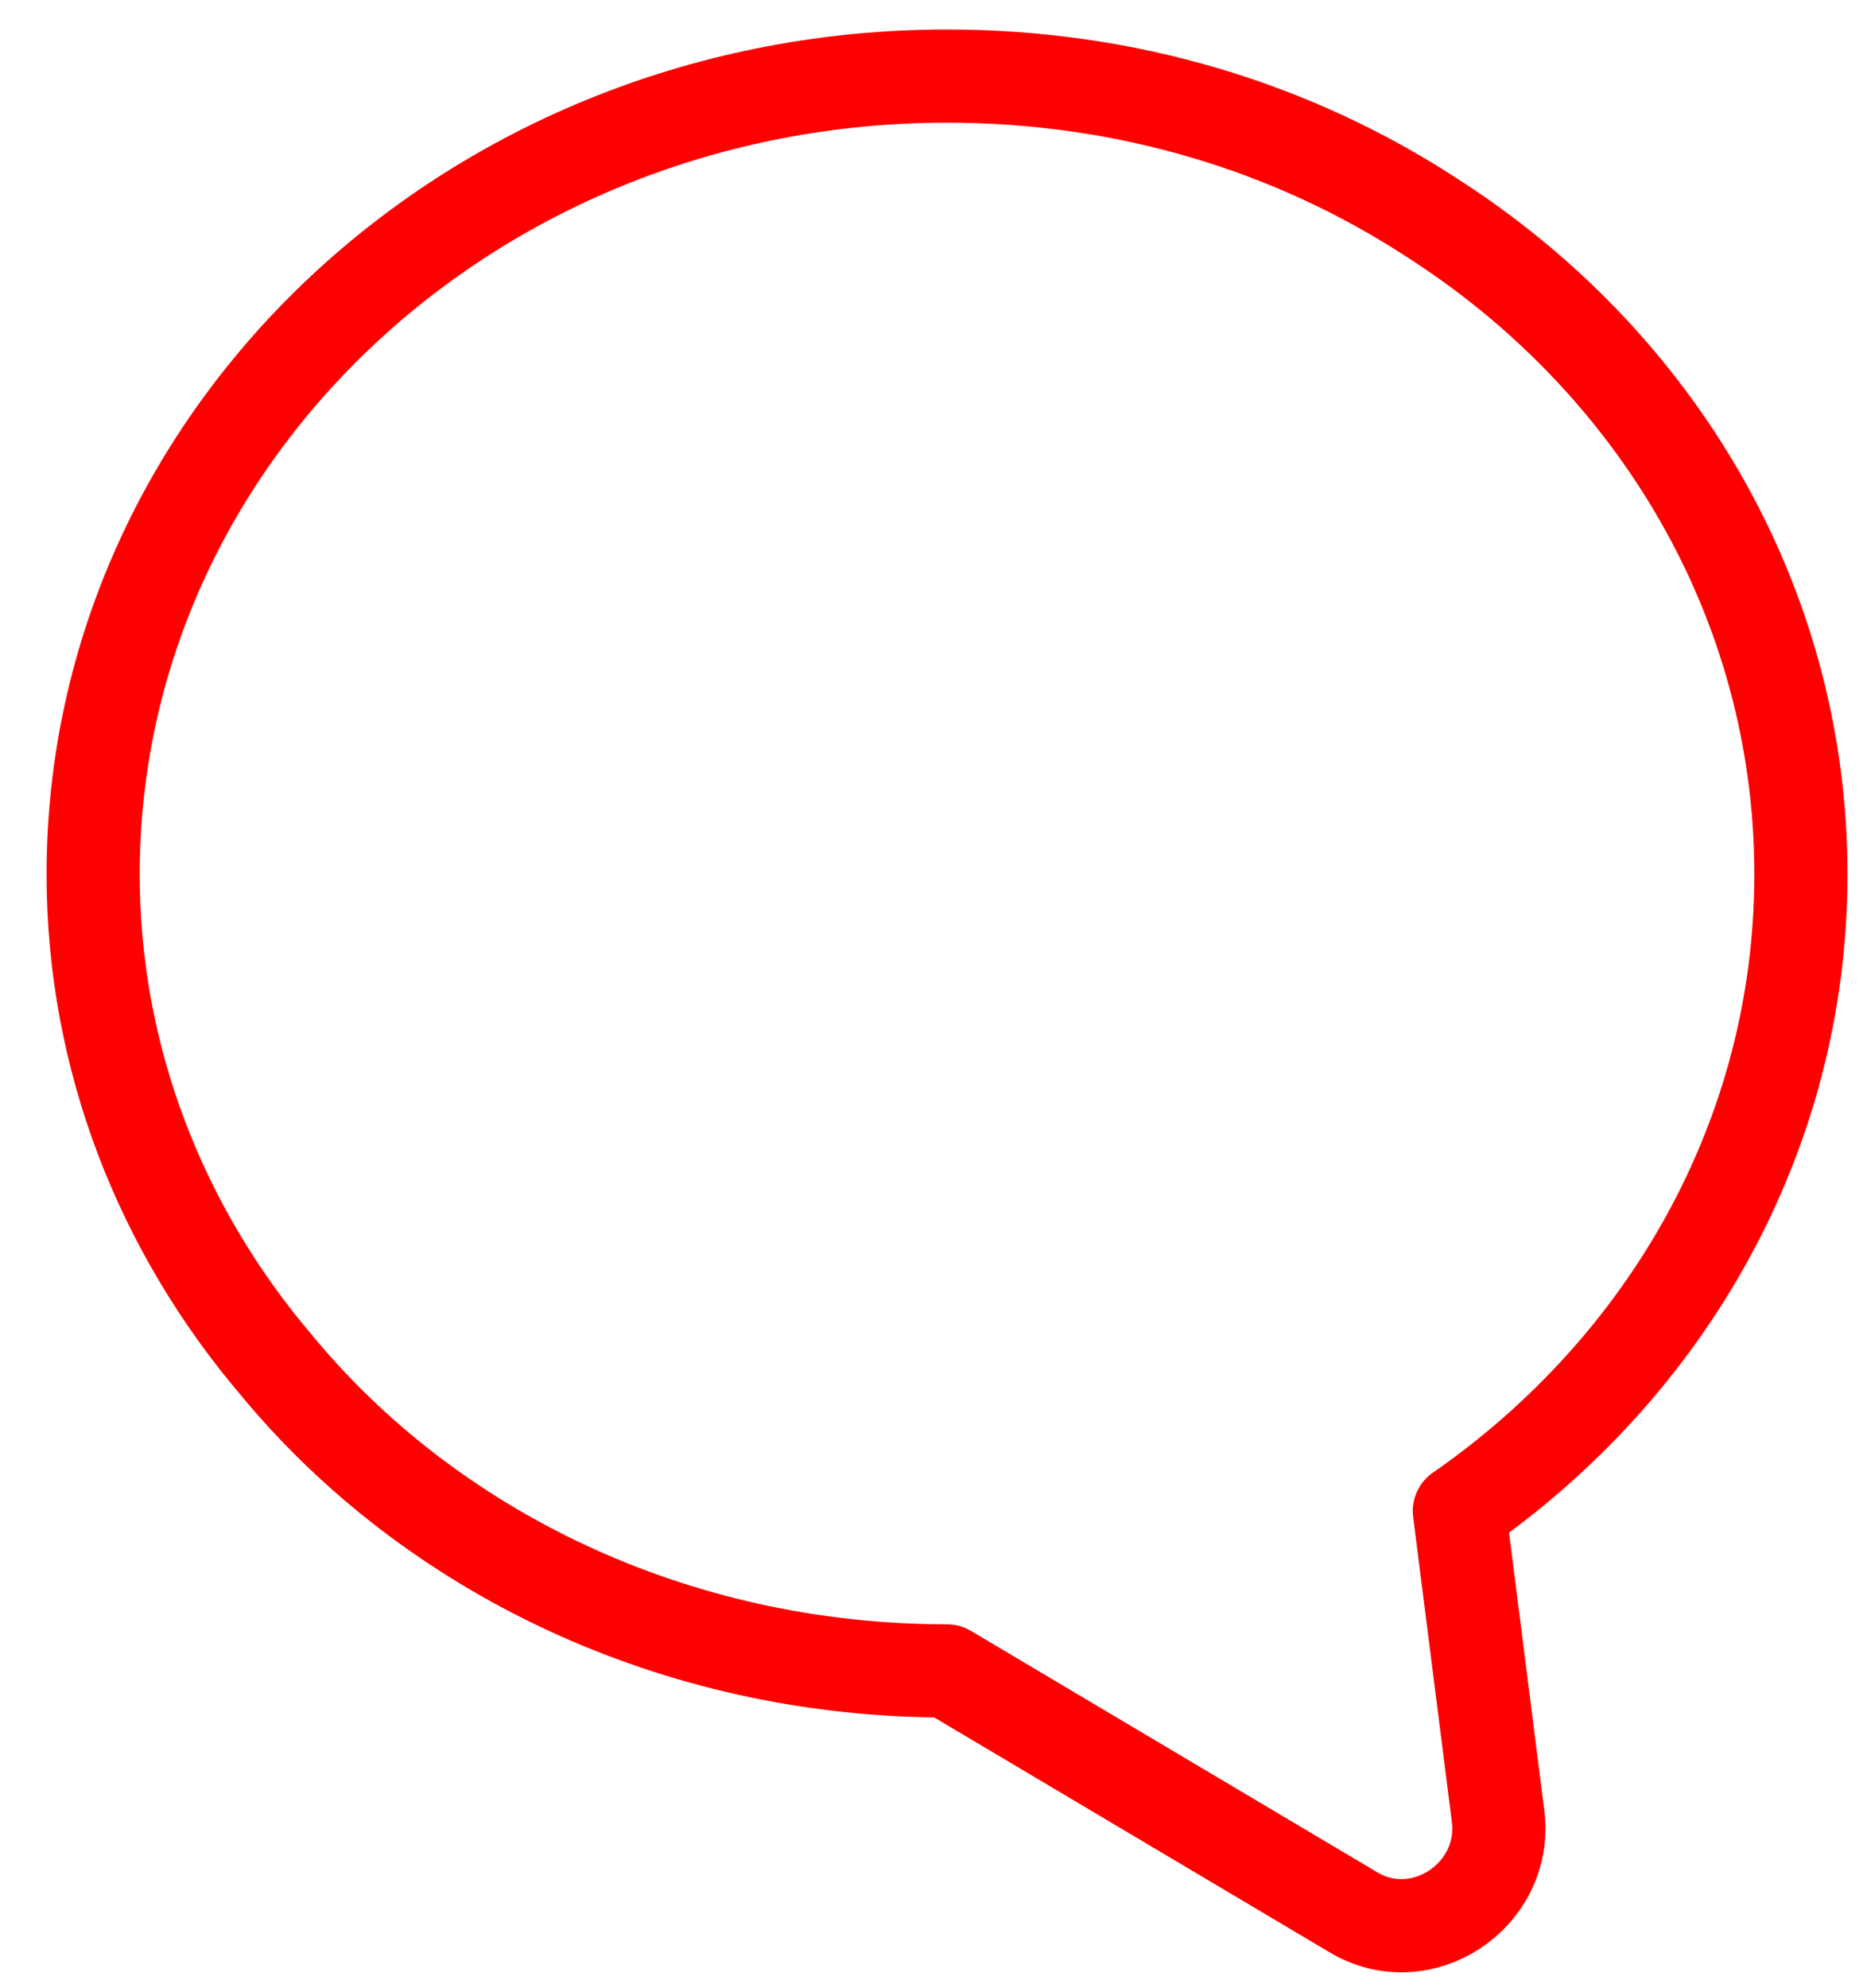 <svg width="30" height="32" viewBox="0 0 30 32" fill="none" xmlns="http://www.w3.org/2000/svg">
<path d="M1.5 14.075C1.5 17.049 2.6 19.8 4.45 21.975C6.925 24.975 10.85 26.899 15.25 26.899L21.775 30.774C22.875 31.45 24.275 30.524 24.125 29.25L23.5 24.325C26.85 22 29 18.274 29 14.075C29 9.674 26.65 5.8 23.05 3.5C20.825 2.05 18.15 1.225 15.25 1.225C7.65 1.225 1.5 6.974 1.5 14.075Z" stroke="#FF0000" stroke-width="1.5" stroke-linecap="round" stroke-linejoin="round"/>
</svg>
